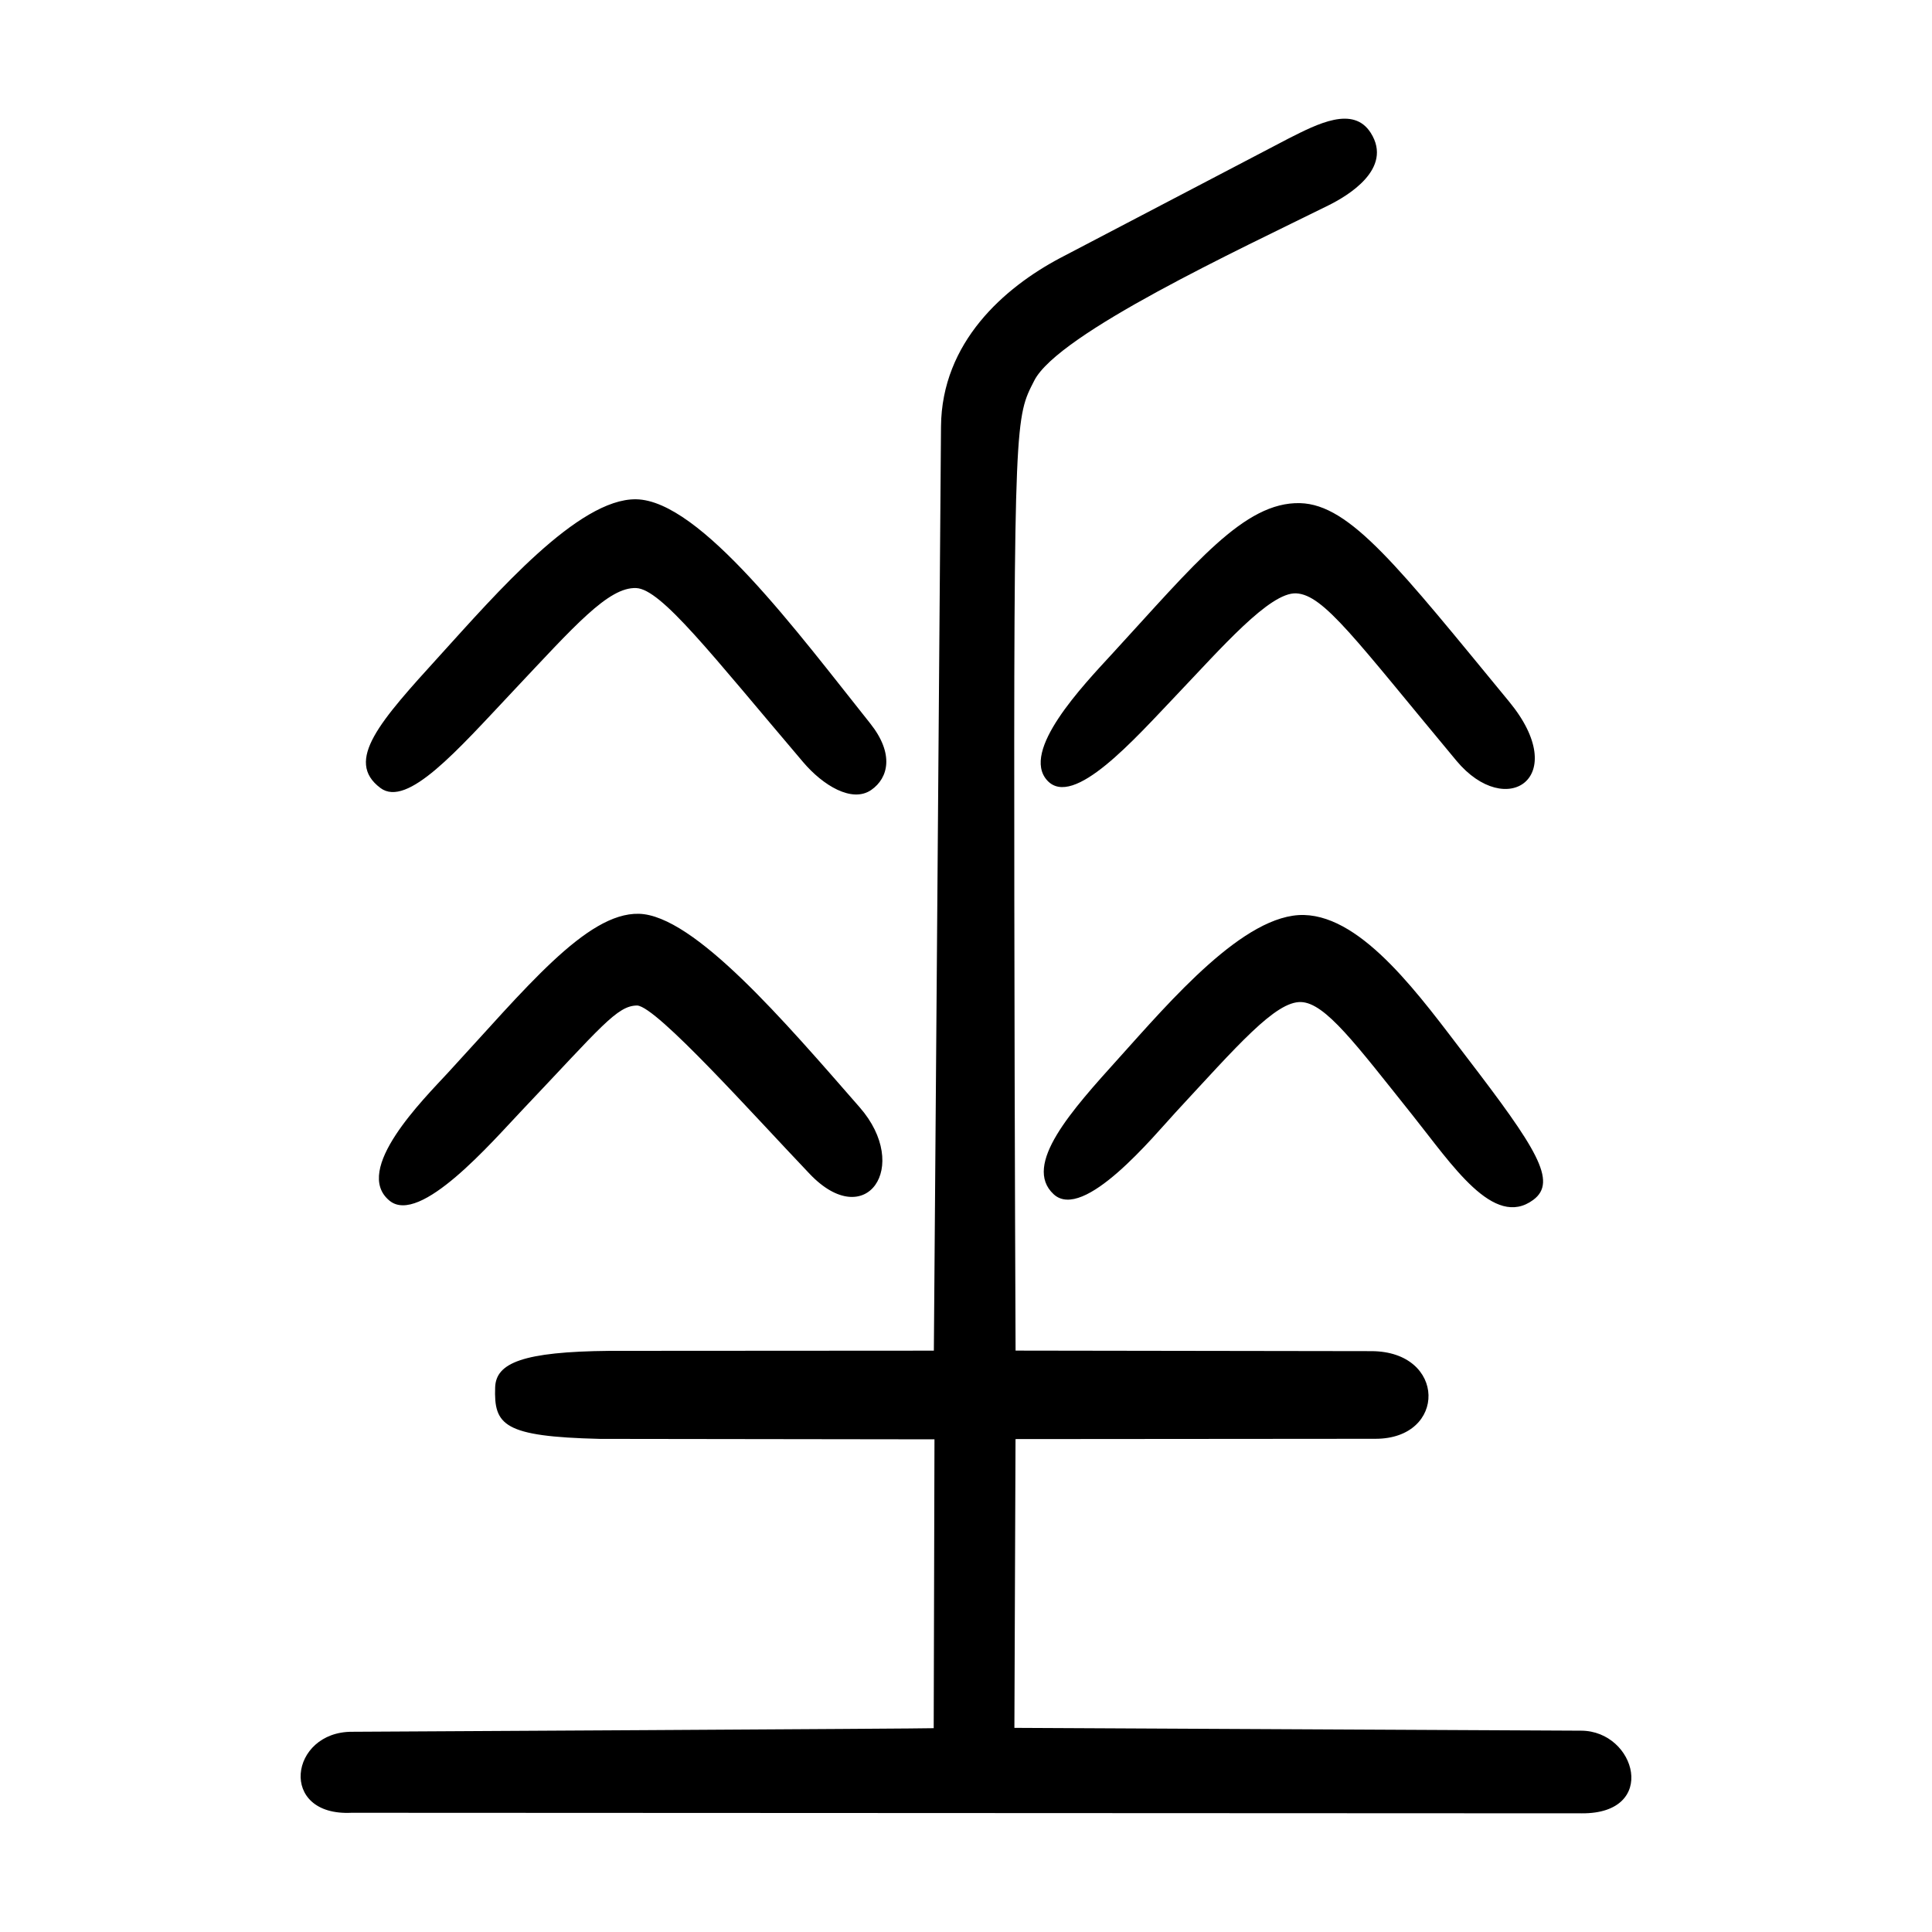 <?xml version="1.0" encoding="UTF-8" standalone="no"?>
<svg
   xmlns:dc="http://purl.org/dc/elements/1.1/"
   xmlns:cc="http://creativecommons.org/ns#"
   xmlns:rdf="http://www.w3.org/1999/02/22-rdf-syntax-ns#"
   xmlns:svg="http://www.w3.org/2000/svg"
   xmlns="http://www.w3.org/2000/svg"
   viewBox="0 0 300 300"
   height="300"
   width="300"
   id="svg465"
   version="1.1">
  <defs
     id="defs469" />
  <path
     id="path475"
     d="m 54.597,281.488 c -11.454,0.562 -9.64,-12.618 0.081,-12.579 0,0 90.208,-0.486 90.307,-0.557 l 0.119,-44.853 -51.97,-0.07 c -14.975,-0.363 -16.453,-2.142 -16.247,-8.012 0.132,-3.759 4.223,-5.535 17.791,-5.657 l 50.33,-0.031 1.11,-143.471 c 0.097,-13.156 9.88,-21.609 18.44,-26.163 L 200.111,21.496 c 4.483,-2.265 10.025,-5.142 12.738,-0.863 3.558,5.612 -3.707,9.839 -6.544,11.246 -13.714,6.799 -41.976,19.898 -45.706,27.222 -2.905,5.703 -3.192,5.253 -3.095,80.892 0.049,37.942 0.195,69.729 0.195,69.729 l 55.239,0.083 c 11.684,0.018 11.781,13.619 0.637,13.61 l -55.885,0.045 -0.175,44.842 88.023,0.437 c 8.512,0.042 12.042,12.9 0.109,12.833 z m 5.888,-95.044 c -5.813,-4.773 5.304,-15.783 9.076,-19.873 11.946,-12.95 21.478,-24.878 29.641,-24.678 8.559,0.209 22.652,16.736 34.284,30.046 8.05,9.212 0.983,19.508 -7.746,10.356 -8.643,-9.062 -23.734,-25.979 -26.792,-26.16 -3.131,0 -5.656,3.38 -17.82,16.193 -4.782,5.037 -15.918,17.996 -20.643,14.116 z m 103.129,-0.999 c -4.909,-4.536 2.868,-13.101 10.075,-21.097 8.049,-8.93 19.573,-22.493 28.79,-22.268 9.275,0.227 18.224,12.894 25.209,22.007 10.869,14.18 14.23,19.398 10.391,22.234 -6.14,4.536 -12.582,-5.44 -18.801,-13.227 -8.766,-10.975 -13.476,-17.354 -17.246,-17.495 -3.96,-0.148 -9.891,6.77 -19.462,17.102 -3.311,3.574 -14.31,17.037 -18.957,12.743 z M 59.076,122.359 c -5.648,-4.212 2.21e-4,-10.421 9.221,-20.57 8.755,-9.635 21.489,-24.393 30.474,-24.26 9.973,0.147 25.138,20.749 36.342,34.787 3.772,4.726 2.846,8.481 0.187,10.338 -2.984,2.084 -7.517,-0.699 -10.58,-4.302 -14.389,-16.929 -22.051,-26.875 -25.932,-27.037 -4.318,-0.181 -9.595,5.896 -19.221,16.114 -8.536,9.061 -16.313,18.048 -20.493,14.931 z m 103.551,-1.155 c -4.215,-4.569 5.561,-14.778 10.075,-19.688 12.839,-13.965 20.49,-23.605 29.166,-23.389 7.823,0.195 15.381,10.067 32.477,30.831 9.703,11.785 -0.43,18.483 -8.192,9.168 -15.654,-18.786 -20.585,-25.782 -24.878,-25.99 -4.115,-0.199 -11.611,8.468 -18.68,15.885 -6.439,6.756 -15.929,17.562 -19.968,13.183 z"
     style="fill:#000000;stroke-width:0.726" />
</svg>
